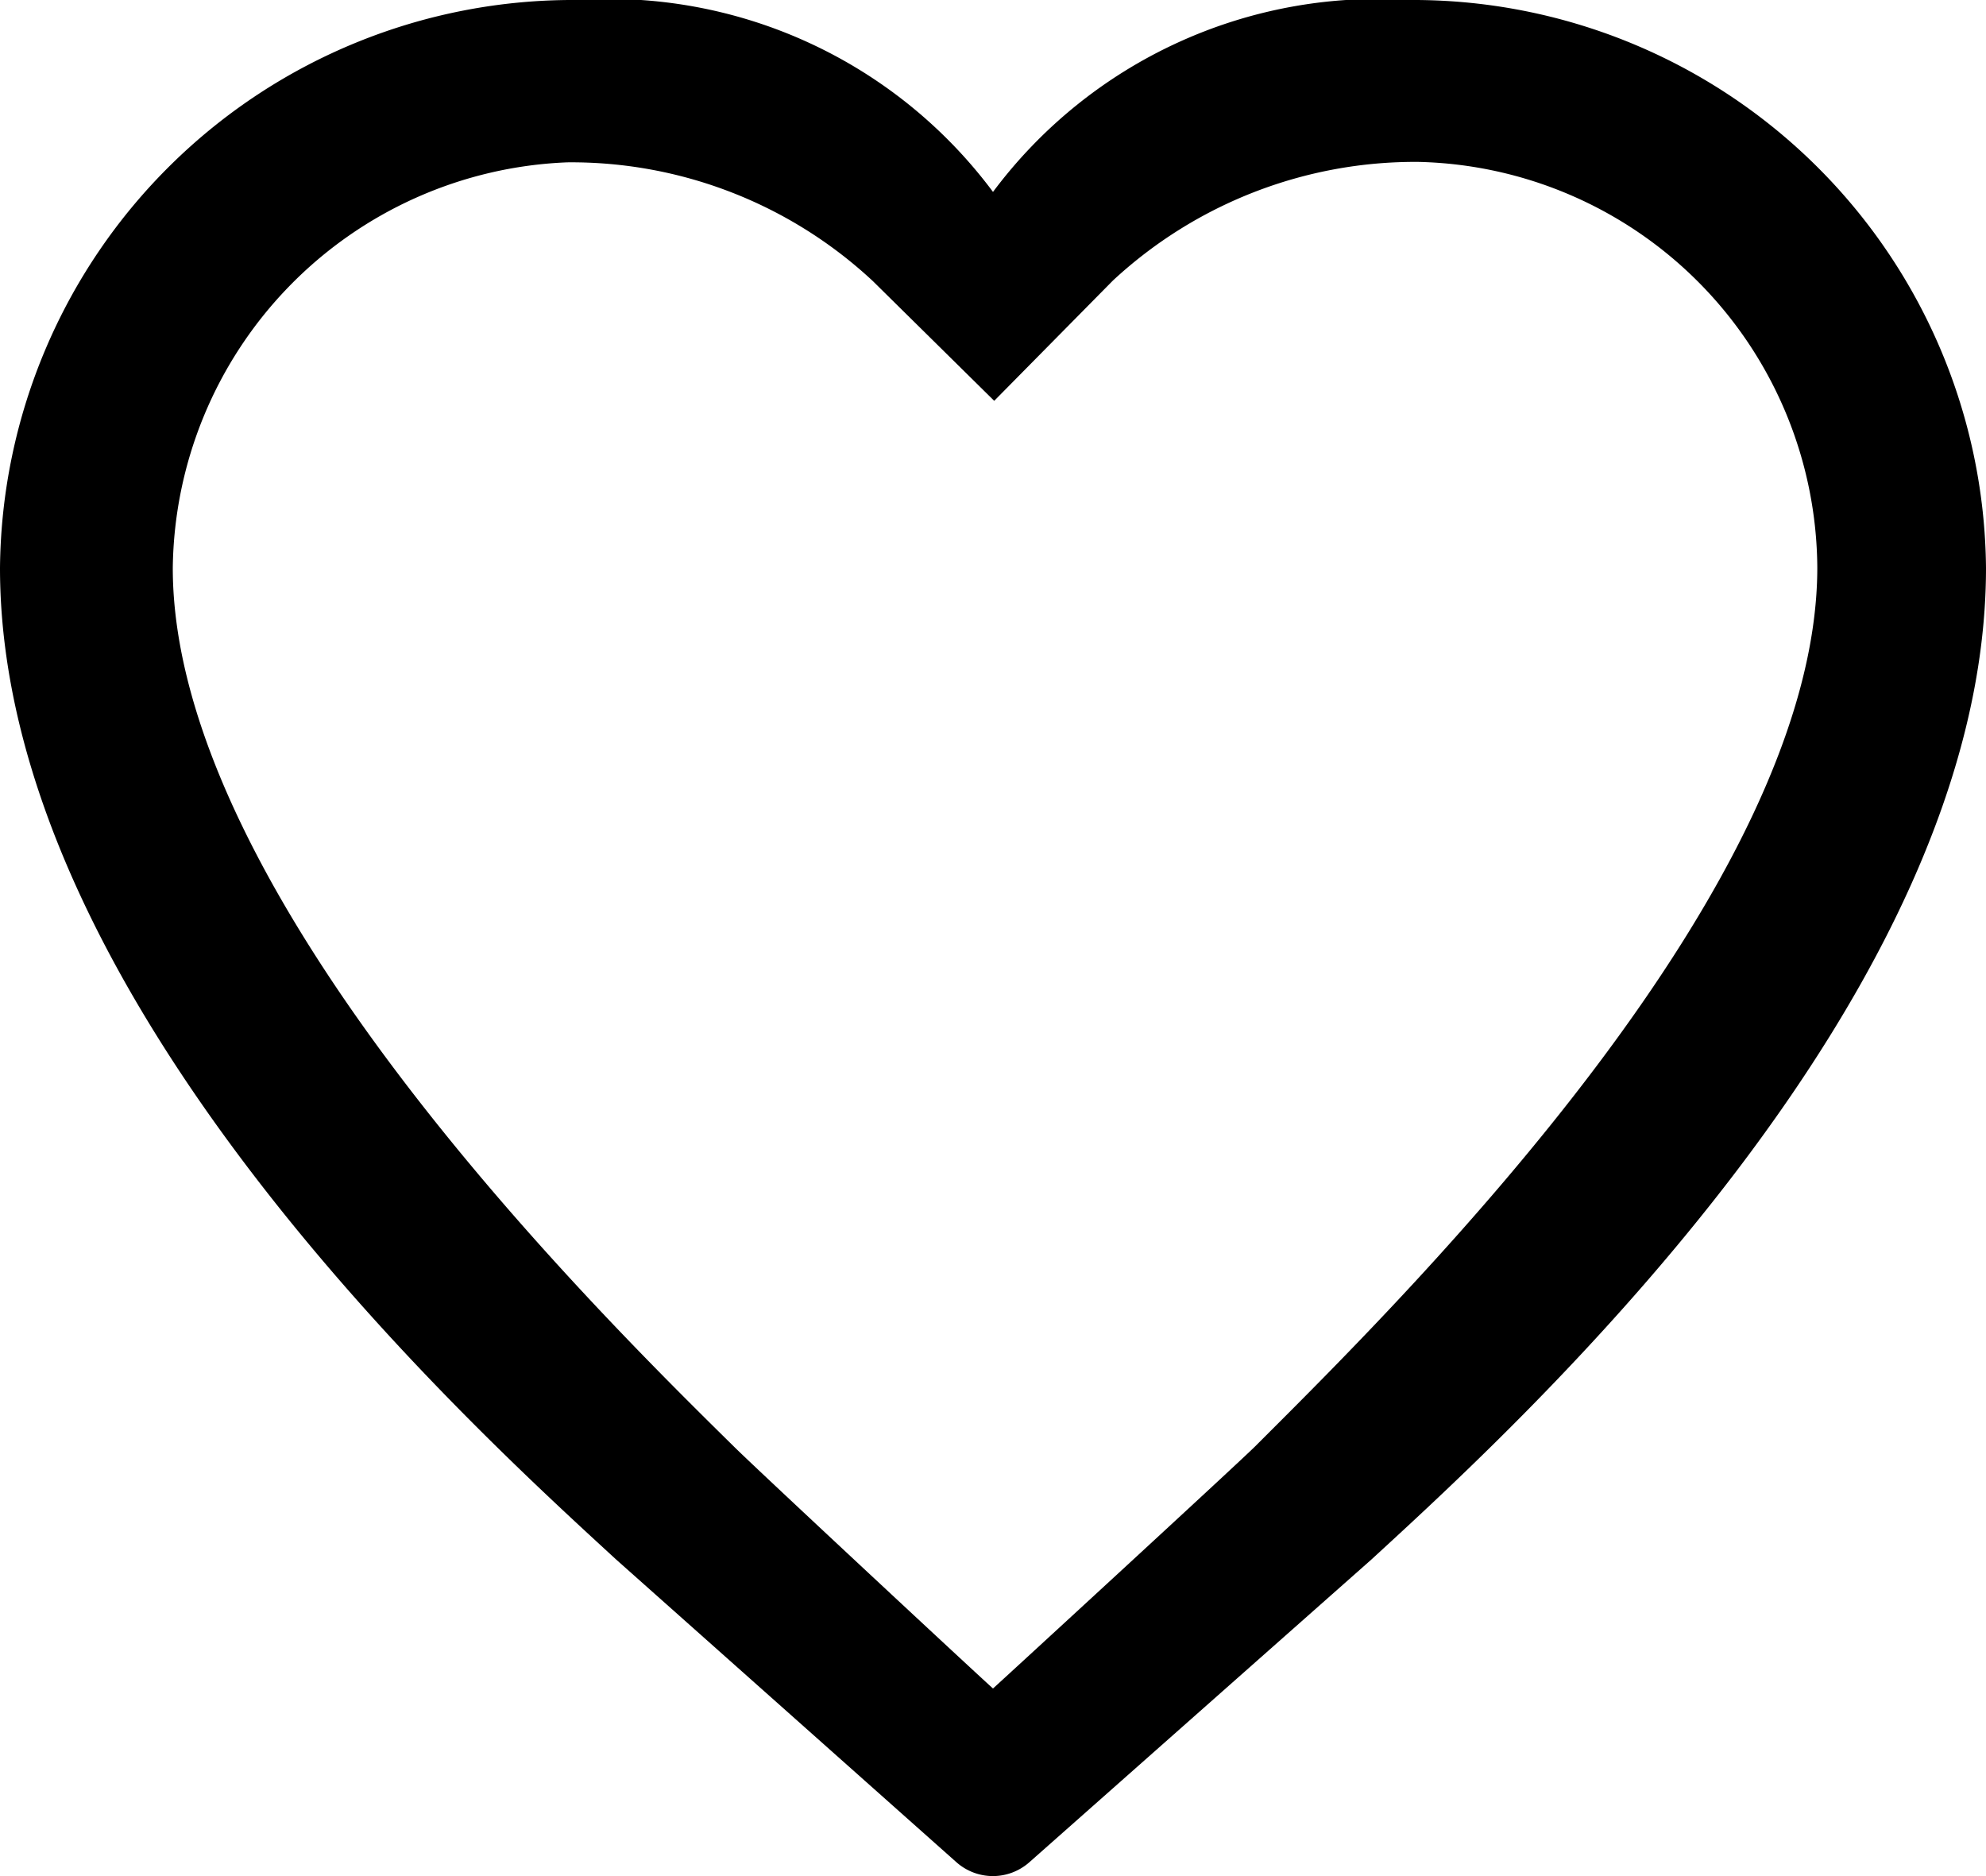 <svg xmlns="http://www.w3.org/2000/svg" width="18" height="17" viewBox="0 0 18 17">
	<path id="heart"
		d="M9,17a.5.5,0,0,1-.332-.126L5.585,14.132l-.049-.045C4.167,12.829,0,9,0,5.147A5.193,5.193,0,0,1,5.225,0,4.343,4.343,0,0,1,9,1.739,4.352,4.352,0,0,1,12.775,0,5.193,5.193,0,0,1,18,5.147c0,3.867-4.165,7.694-5.534,8.951l-.037.034-3.1,2.743A.5.5,0,0,1,9,17ZM5.143,1.471A3.723,3.723,0,0,0,1.566,5.147c0,2.951,3.83,6.724,5.089,7.964C6.872,13.326,8.912,15.224,9,15.3c.013-.01,2.212-2.031,2.375-2.193l.075-.075c1.373-1.37,5.021-5.01,5.021-7.889a3.7,3.7,0,0,0-3.617-3.676,4.029,4.029,0,0,0-2.767,1.075L9.011,3.632l-1.1-1.085A4.009,4.009,0,0,0,5.143,1.471Z"/>
</svg>
